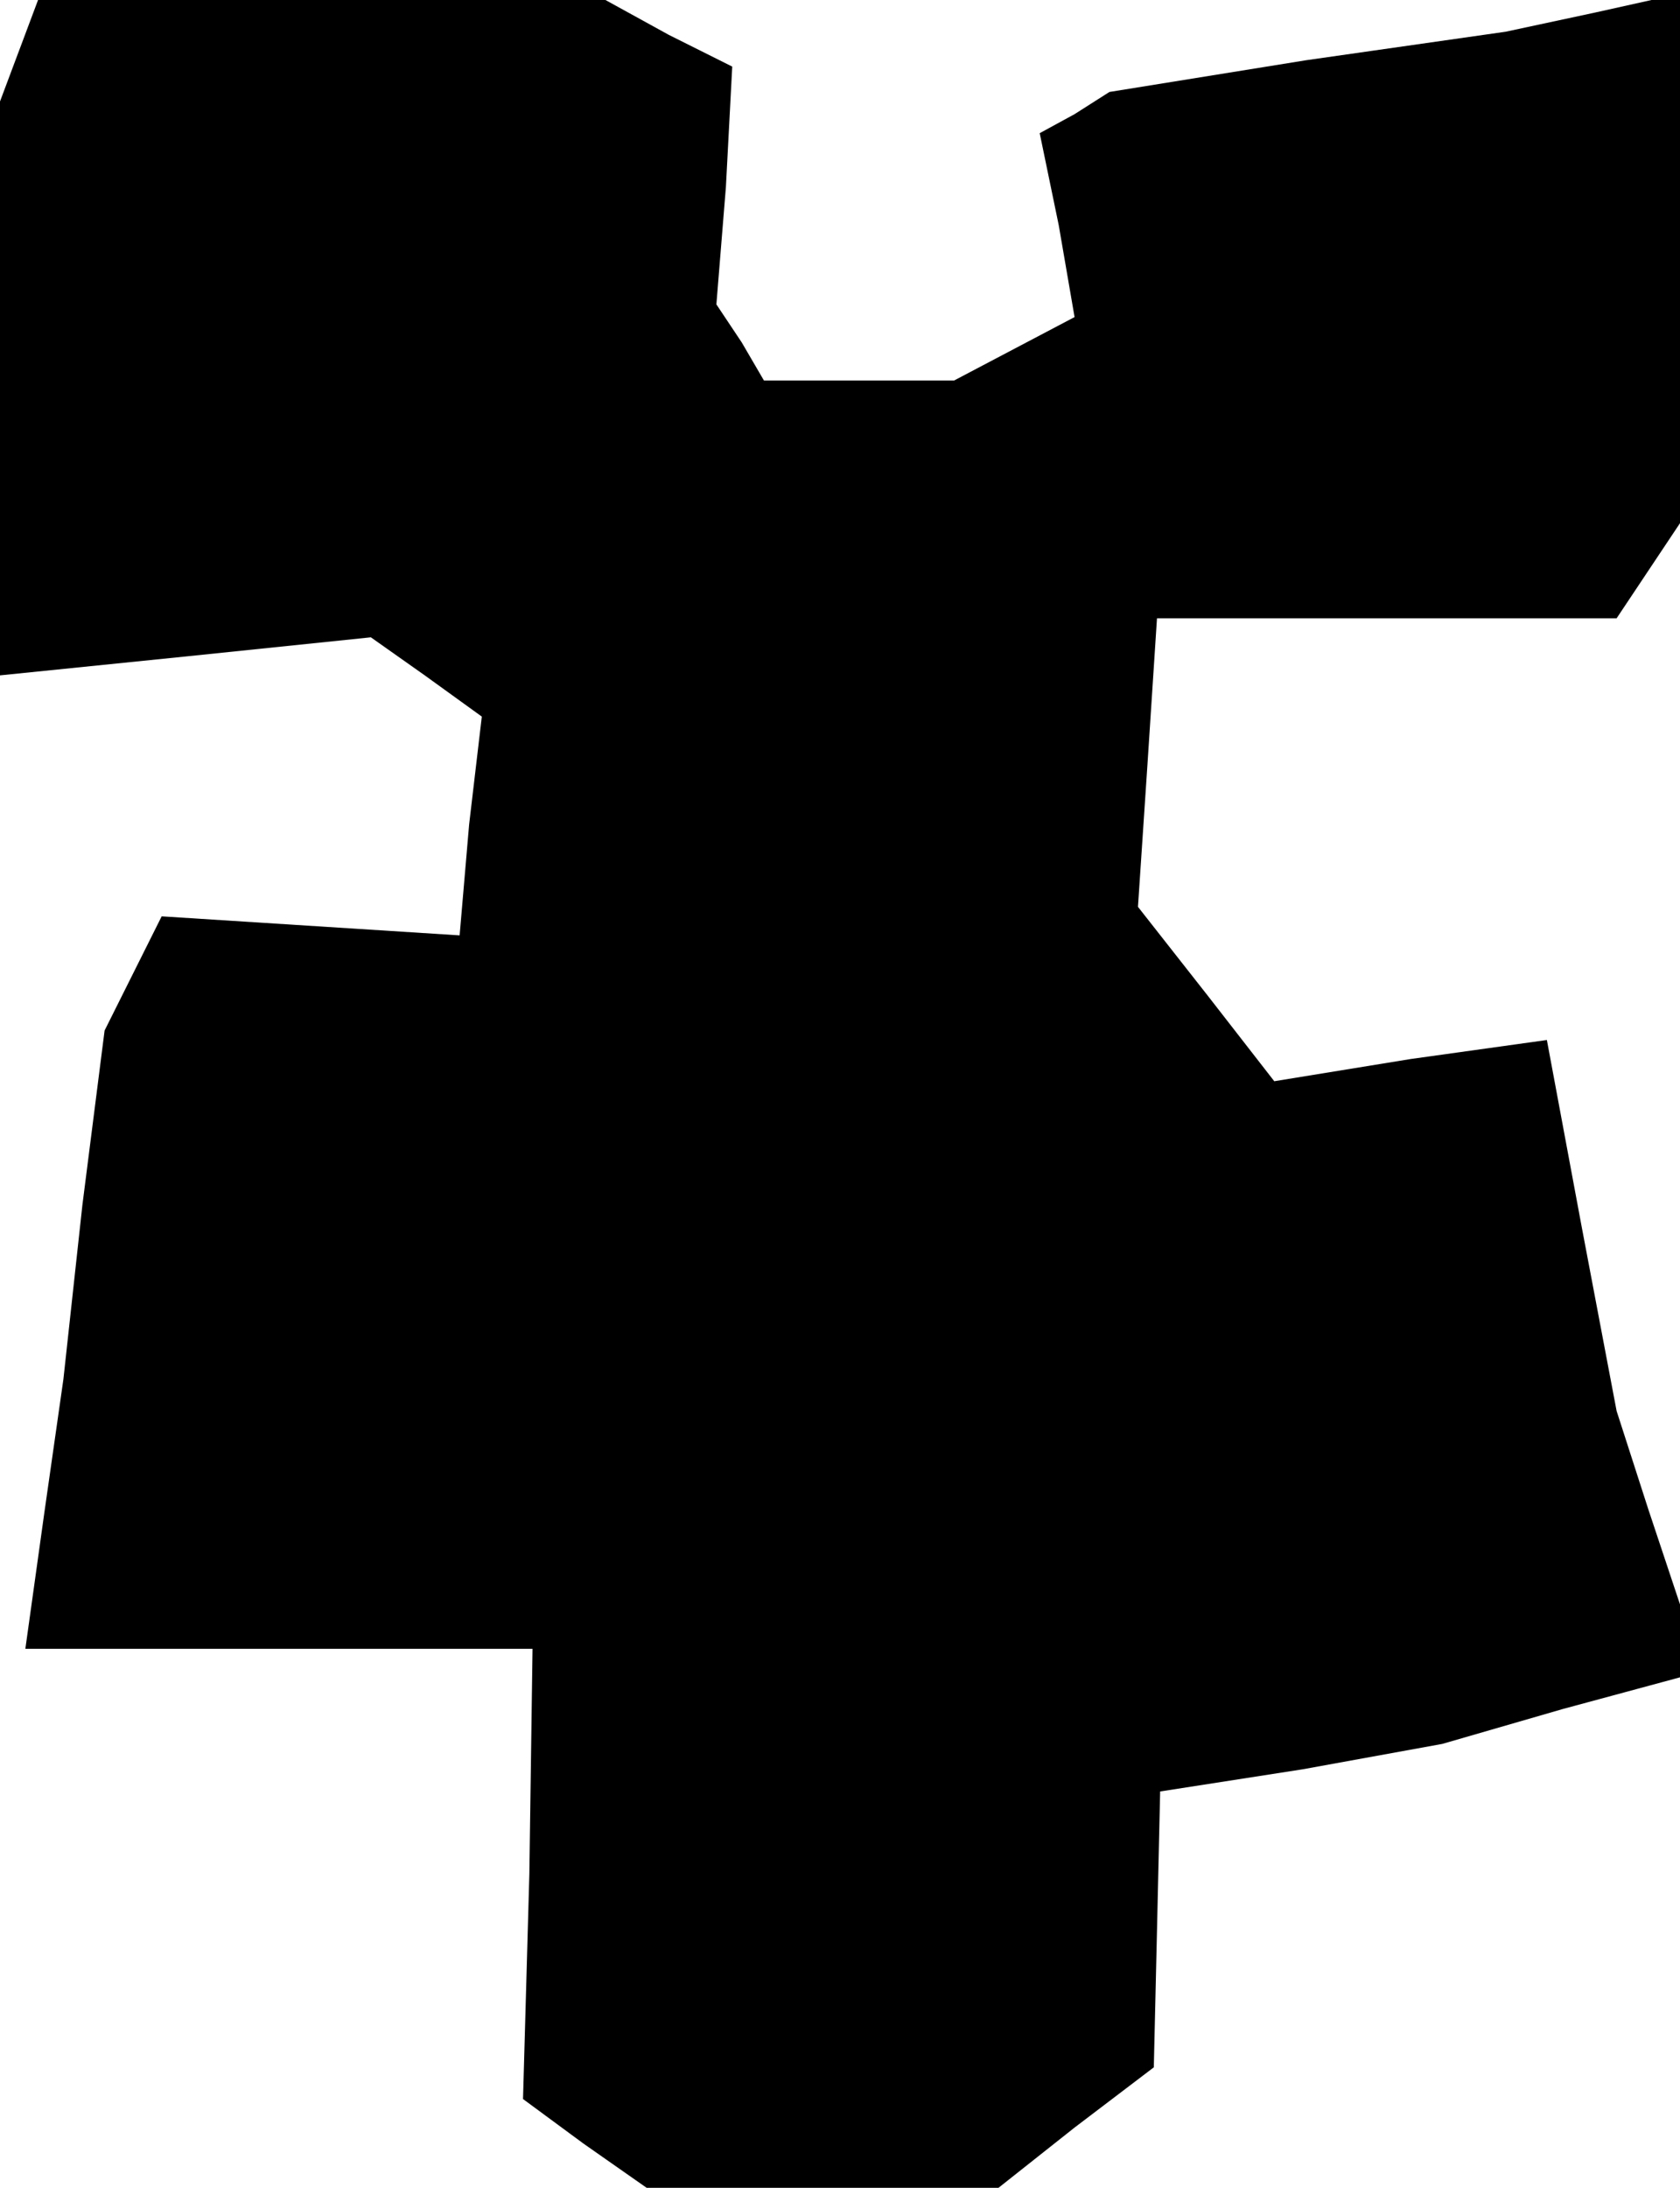 <?xml version="1.0" standalone="no"?>
<!DOCTYPE svg PUBLIC "-//W3C//DTD SVG 20010904//EN"
 "http://www.w3.org/TR/2001/REC-SVG-20010904/DTD/svg10.dtd">
<svg version="1.0" xmlns="http://www.w3.org/2000/svg"
 width="53pt" height="69pt" viewBox="0 0 53 69"
 preserveAspectRatio="xMidYMid meet">
<g transform="translate(0,69) scale(0.1,-0.1)"
fill="#000000" stroke="none">
<path d="M6 674 l-6 -16 0 -90 0 -91 59 6 58 6 17 -12 18 -13 -4 -34 -3 -35
-47 3 -47 3 -9 -18 -9 -18 -7 -55 -6 -55 -6 -42 -6 -43 80 0 80 0 -1 -71 -2
-71 19 -14 20 -14 55 0 56 0 24 19 25 19 1 43 1 44 45 7 44 8 38 11 37 10 0
11 0 12 -10 30 -10 31 -11 58 -11 59 -43 -6 -43 -7 -21 27 -22 28 3 45 3 46
73 0 72 0 10 15 10 15 0 83 0 84 -27 -6 -28 -6 -63 -9 -62 -10 -11 -7 -11 -6
6 -29 5 -29 -19 -10 -19 -10 -30 0 -30 0 -7 12 -8 12 3 37 2 38 -20 10 -20 11
-89 0 -90 0 -6 -16z"/>
</g>
</svg>
